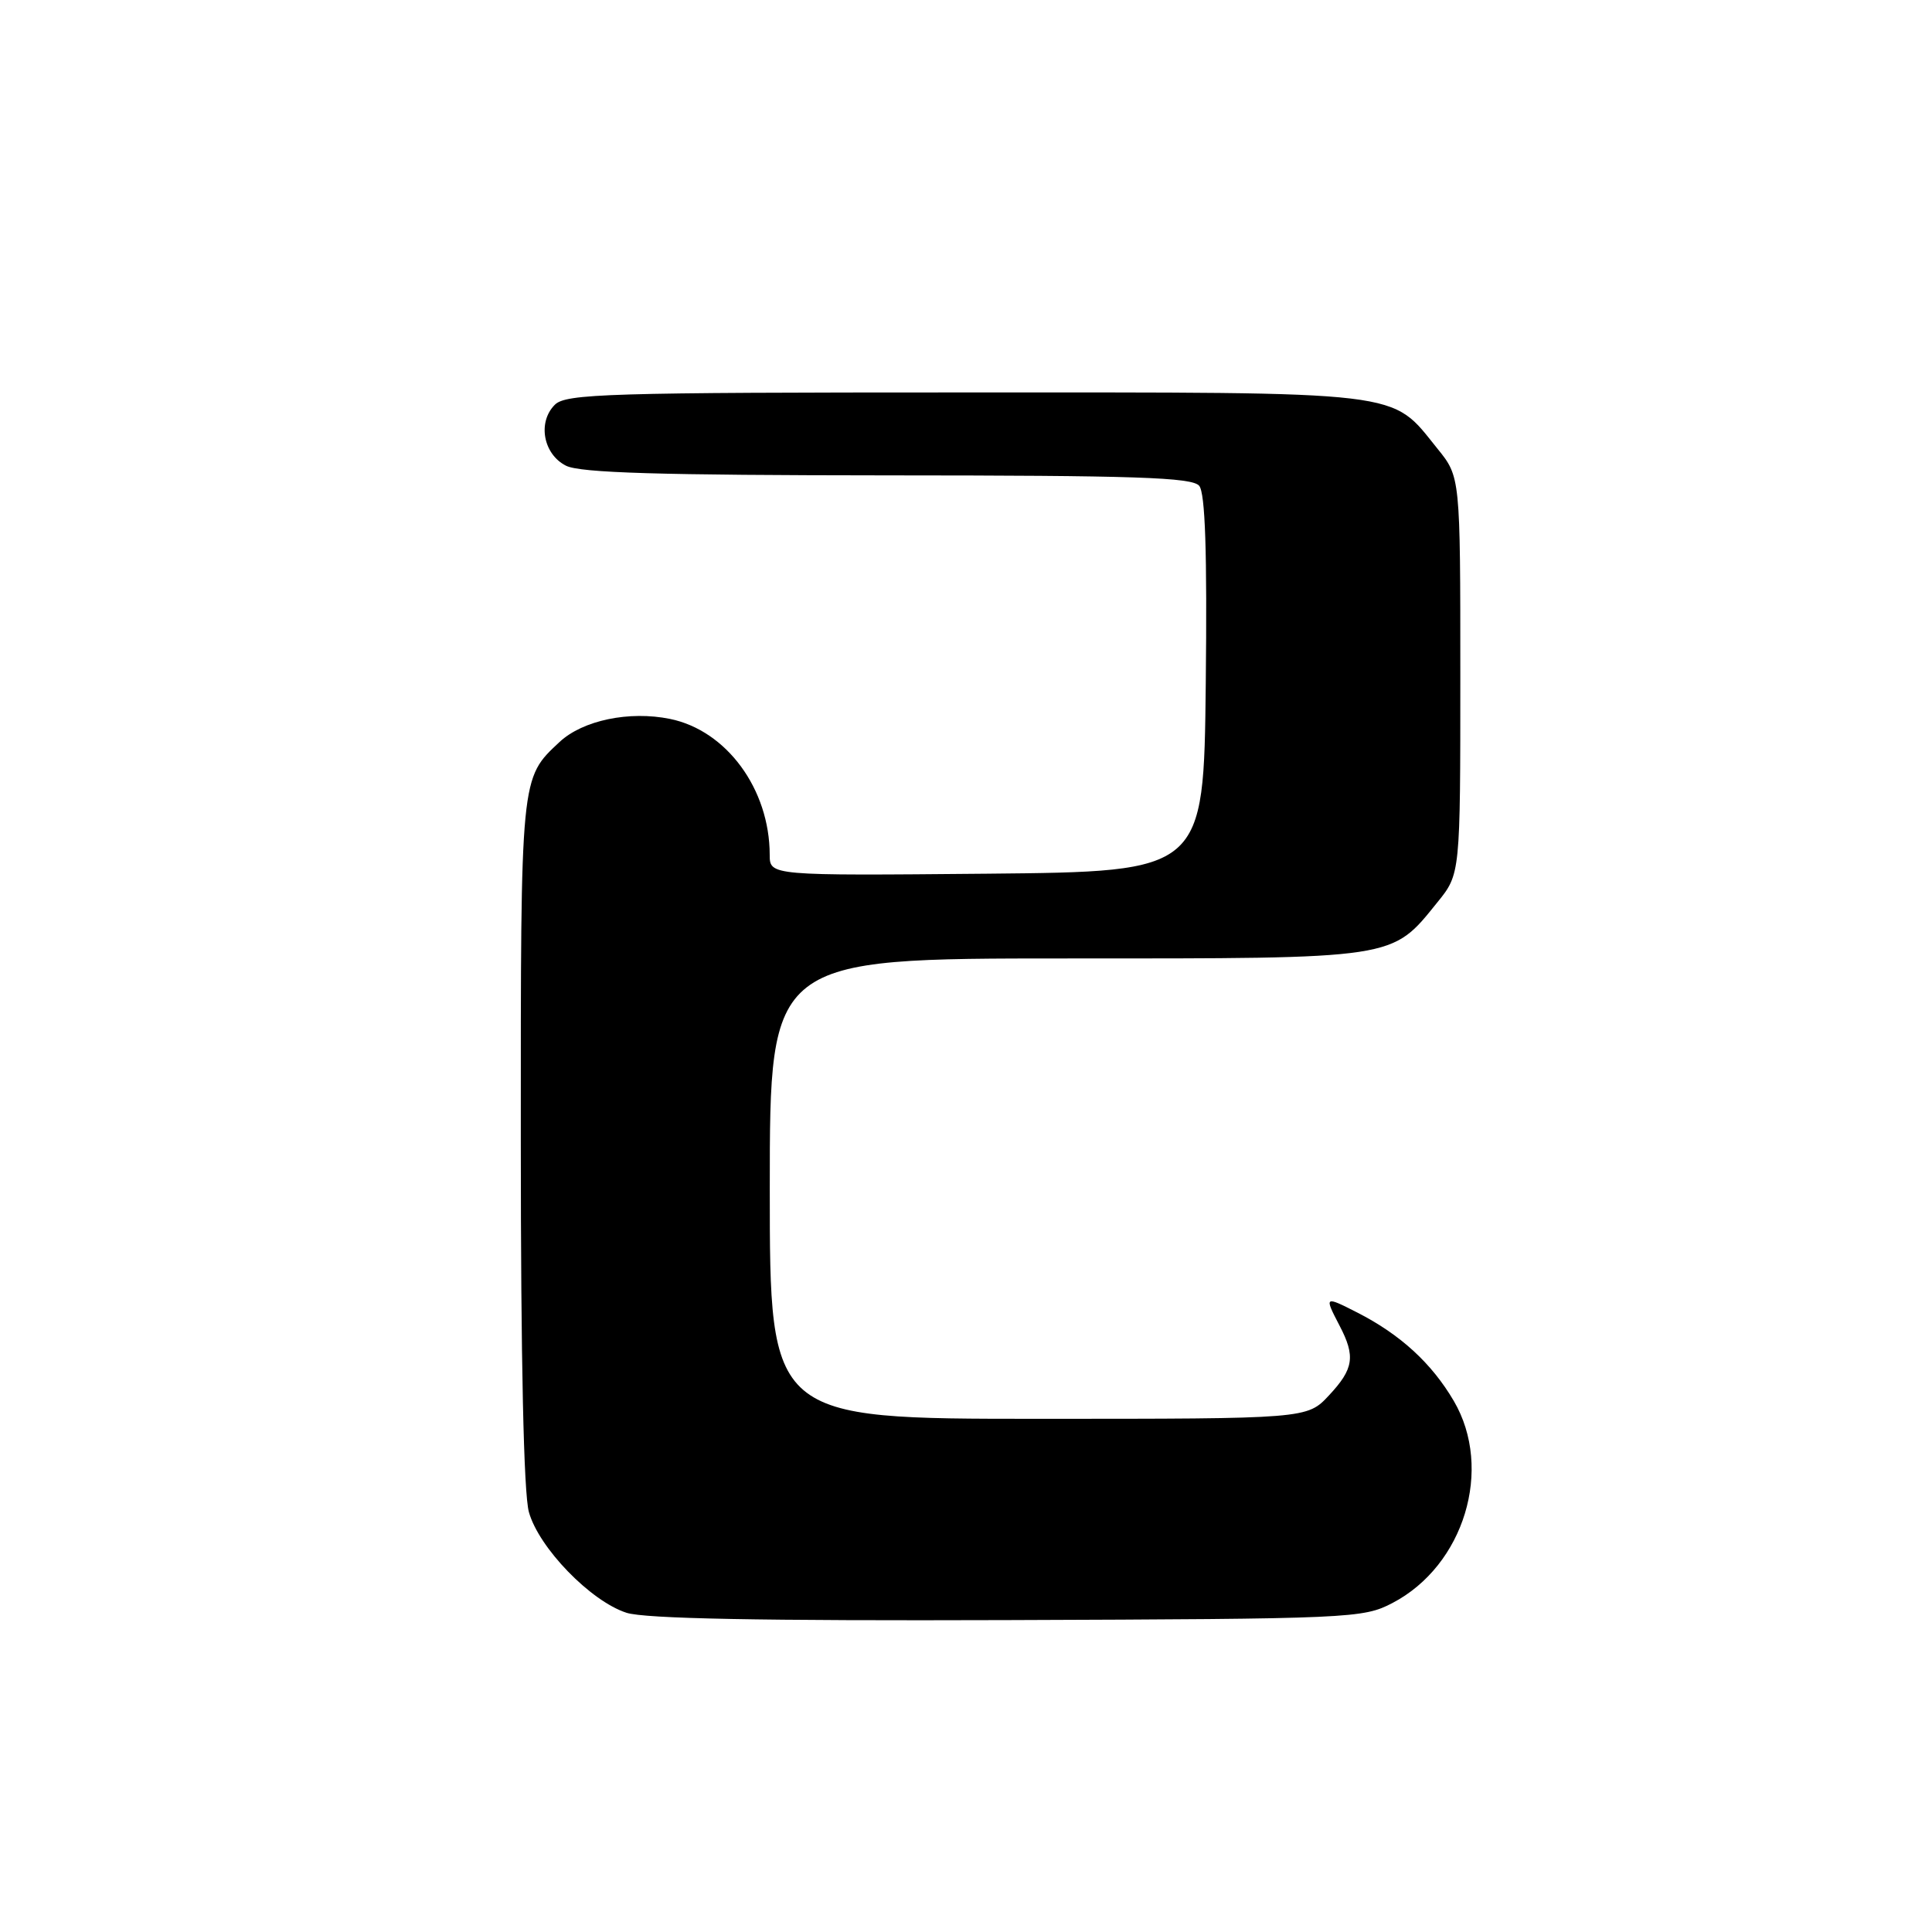 <?xml version="1.0" encoding="UTF-8" standalone="no"?>
<!DOCTYPE svg PUBLIC "-//W3C//DTD SVG 1.1//EN" "http://www.w3.org/Graphics/SVG/1.1/DTD/svg11.dtd" >
<svg xmlns="http://www.w3.org/2000/svg" xmlns:xlink="http://www.w3.org/1999/xlink" version="1.1" viewBox="0 0 256 256">
 <g >
 <path fill="currentColor"
d=" M 184.50 212.41 C 194.01 207.45 197.90 194.63 192.64 185.64 C 189.71 180.64 185.55 176.83 179.87 173.93 C 175.49 171.70 175.45 171.72 177.49 175.64 C 179.63 179.73 179.38 181.38 176.10 184.89 C 173.20 188.00 173.20 188.00 137.60 188.00 C 102.00 188.00 102.00 188.00 102.00 157.50 C 102.00 127.00 102.00 127.00 141.27 127.00 C 185.31 127.00 184.33 127.15 190.47 119.55 C 193.50 115.81 193.50 115.81 193.50 89.50 C 193.50 63.19 193.50 63.19 190.47 59.45 C 184.18 51.67 186.95 52.00 127.84 52.00 C 80.52 52.00 74.98 52.17 73.52 53.63 C 71.20 55.94 71.98 60.19 75.00 61.71 C 76.88 62.66 87.40 62.97 117.63 62.99 C 150.43 63.00 157.96 63.25 158.90 64.37 C 159.70 65.34 159.96 73.11 159.77 90.62 C 159.50 115.50 159.50 115.50 130.75 115.77 C 102.00 116.03 102.00 116.03 101.99 113.27 C 101.98 104.56 96.27 96.79 88.78 95.26 C 83.39 94.16 77.23 95.44 74.15 98.31 C 68.95 103.17 69.00 102.62 69.01 151.20 C 69.01 180.27 69.39 197.88 70.08 200.35 C 71.39 205.08 78.25 212.16 83.01 213.70 C 85.43 214.49 100.85 214.78 133.50 214.67 C 179.06 214.51 180.62 214.44 184.50 212.41 Z "/>
</g>
</svg>